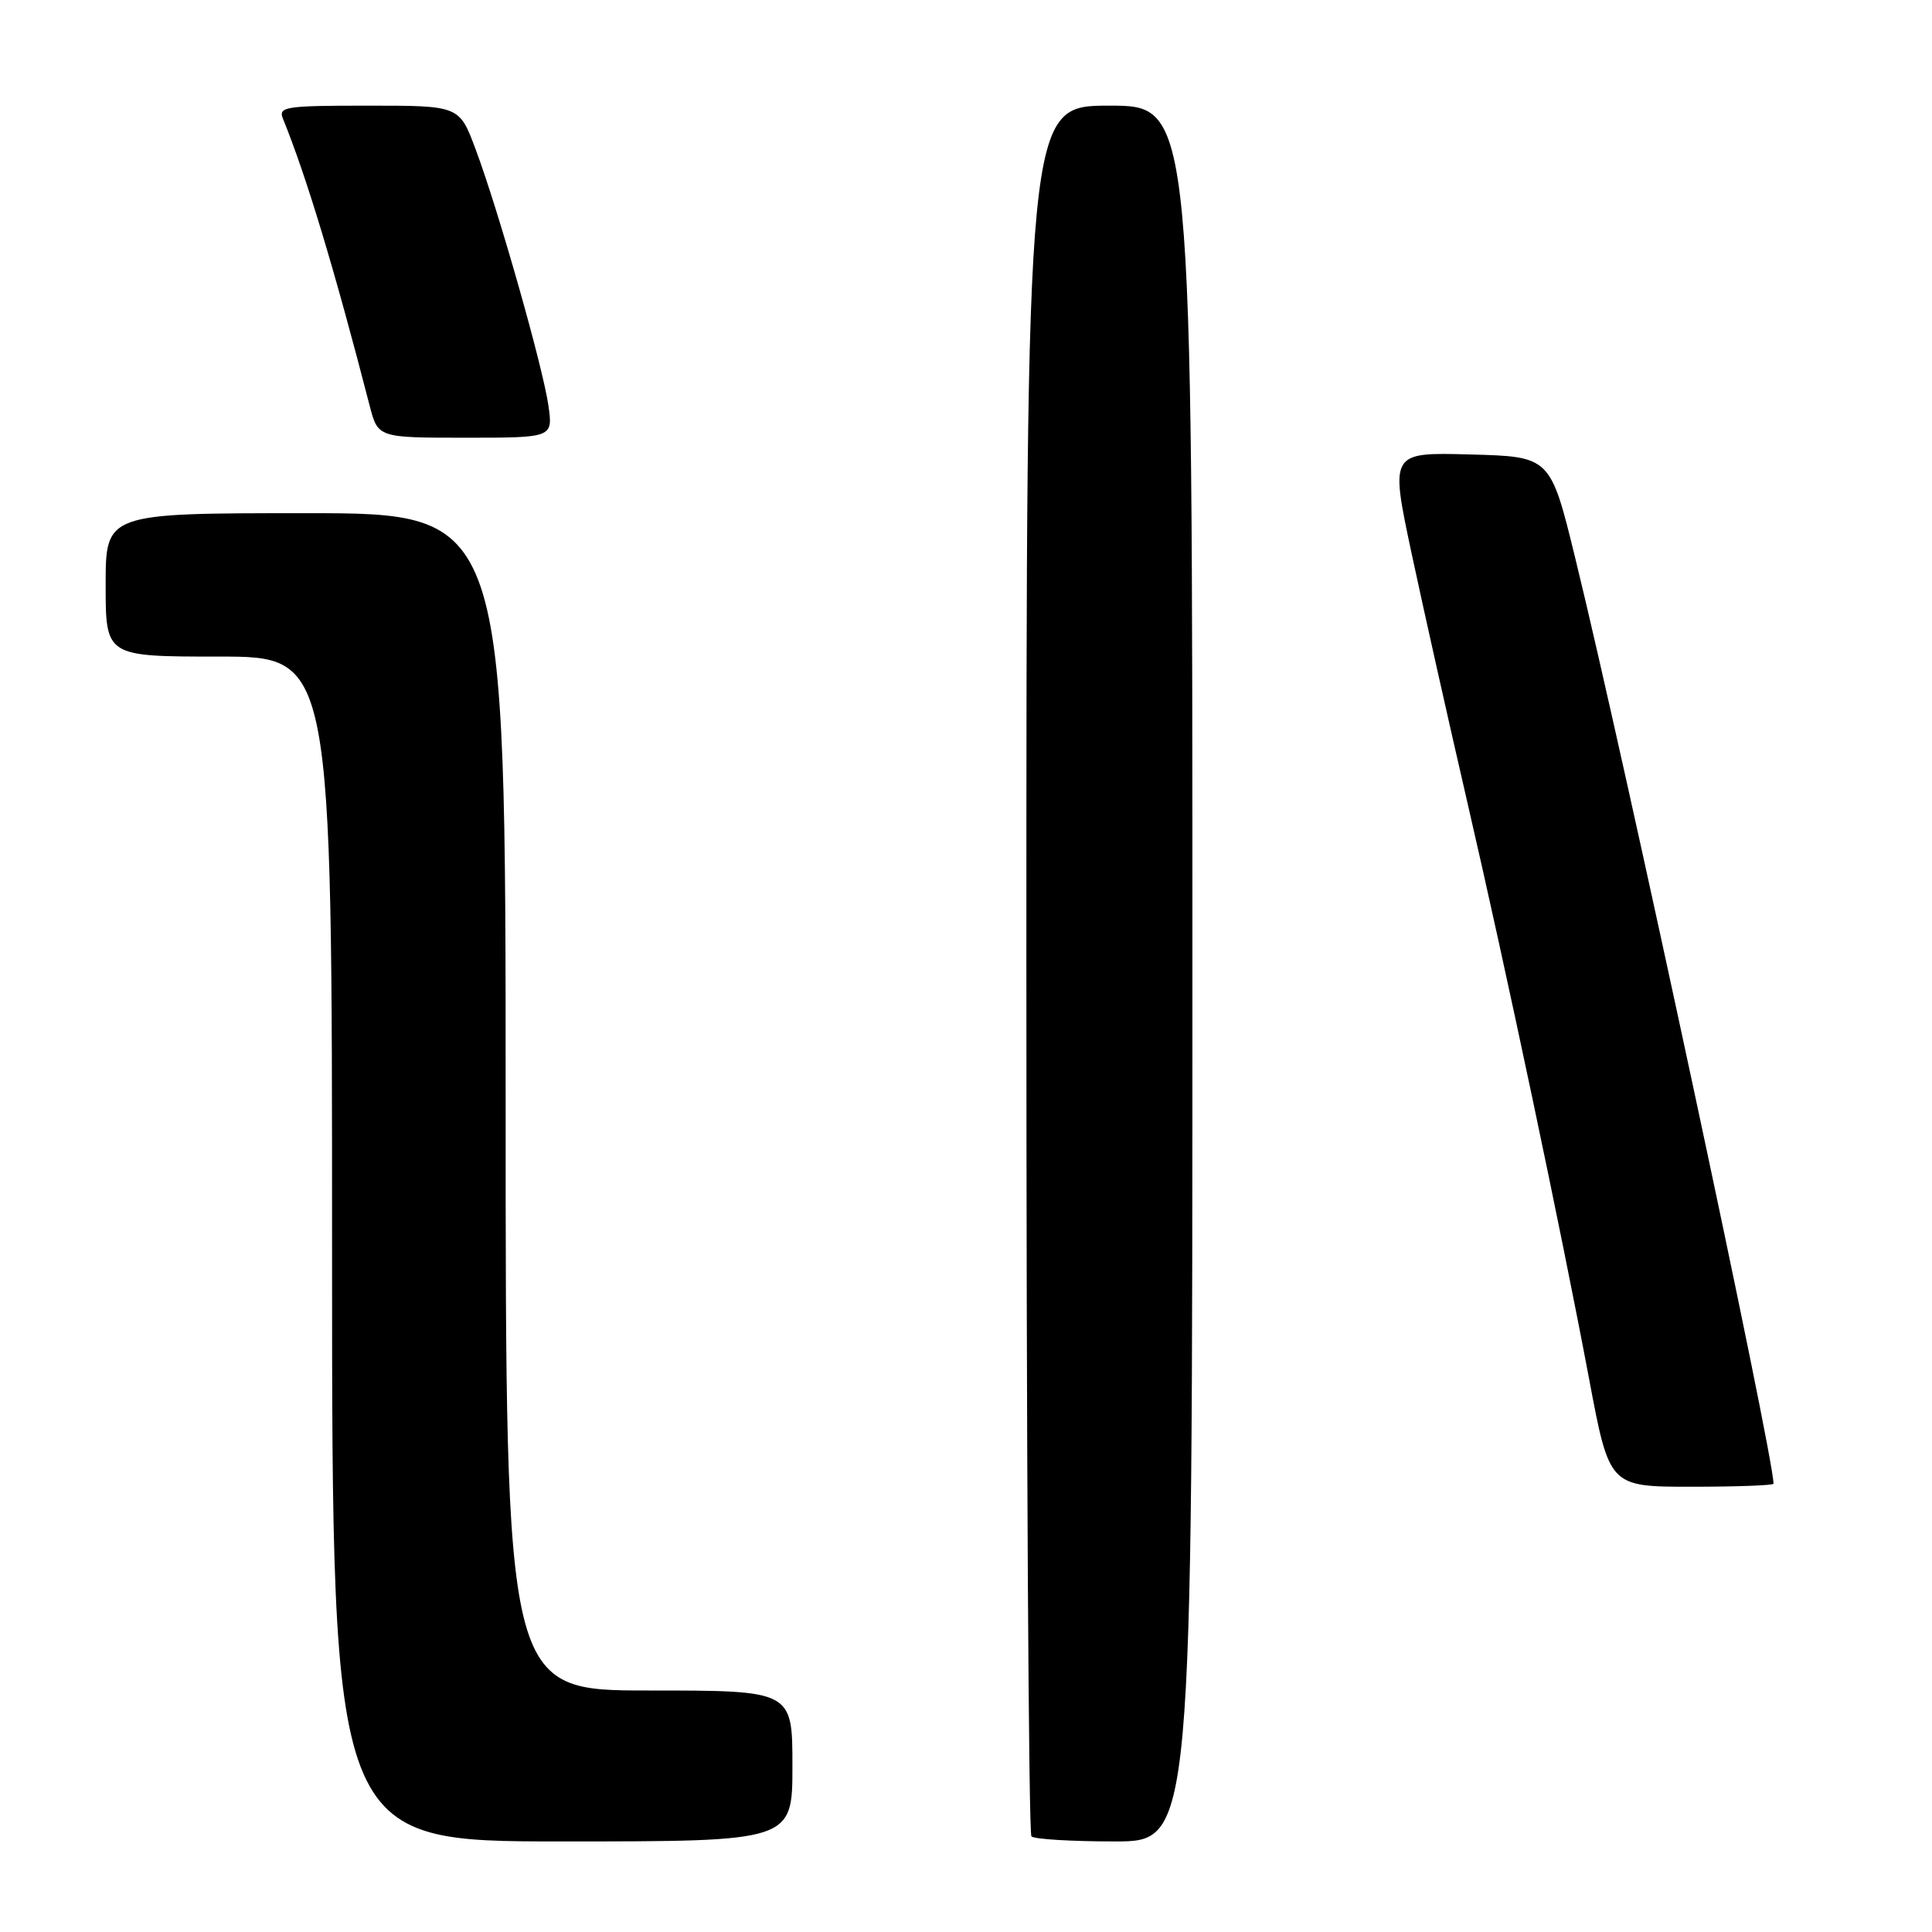 <?xml version="1.0" encoding="UTF-8" standalone="no"?>
<!DOCTYPE svg PUBLIC "-//W3C//DTD SVG 1.1//EN" "http://www.w3.org/Graphics/SVG/1.1/DTD/svg11.dtd" >
<svg xmlns="http://www.w3.org/2000/svg" xmlns:xlink="http://www.w3.org/1999/xlink" version="1.1" viewBox="0 0 256 256">
 <g >
 <path fill="currentColor"
d=" M 105.00 234.00 C 105.00 224.00 105.00 224.00 86.00 224.00 C 67.00 224.00 67.00 224.00 67.00 146.00 C 67.00 68.00 67.00 68.00 40.50 68.00 C 14.00 68.00 14.00 68.00 14.00 77.50 C 14.00 87.00 14.00 87.00 29.00 87.00 C 44.00 87.00 44.00 87.00 44.00 165.50 C 44.00 244.00 44.00 244.00 74.50 244.00 C 105.00 244.00 105.00 244.00 105.00 234.00 Z  M 158.00 129.00 C 158.00 14.00 158.00 14.00 147.00 14.00 C 136.00 14.00 136.00 14.00 136.00 128.33 C 136.00 191.22 136.30 242.97 136.67 243.33 C 137.03 243.70 141.98 244.00 147.67 244.00 C 158.00 244.00 158.00 244.00 158.00 129.00 Z  M 235.00 196.60 C 235.00 192.75 215.33 100.90 208.74 74.00 C 205.44 60.50 205.44 60.50 194.82 60.22 C 184.20 59.93 184.20 59.93 187.02 73.22 C 188.58 80.52 191.88 95.28 194.36 106.00 C 199.68 129.02 206.81 162.79 210.57 182.75 C 213.25 197.00 213.25 197.00 224.13 197.00 C 230.11 197.00 235.00 196.82 235.00 196.60 Z  M 72.67 53.75 C 71.94 48.63 66.01 27.74 63.01 19.75 C 60.86 14.00 60.86 14.00 48.82 14.00 C 37.75 14.00 36.84 14.14 37.50 15.75 C 40.60 23.36 44.30 35.62 48.98 53.75 C 50.08 58.00 50.08 58.00 61.67 58.00 C 73.27 58.00 73.27 58.00 72.67 53.75 Z "/>
</g>
</svg>